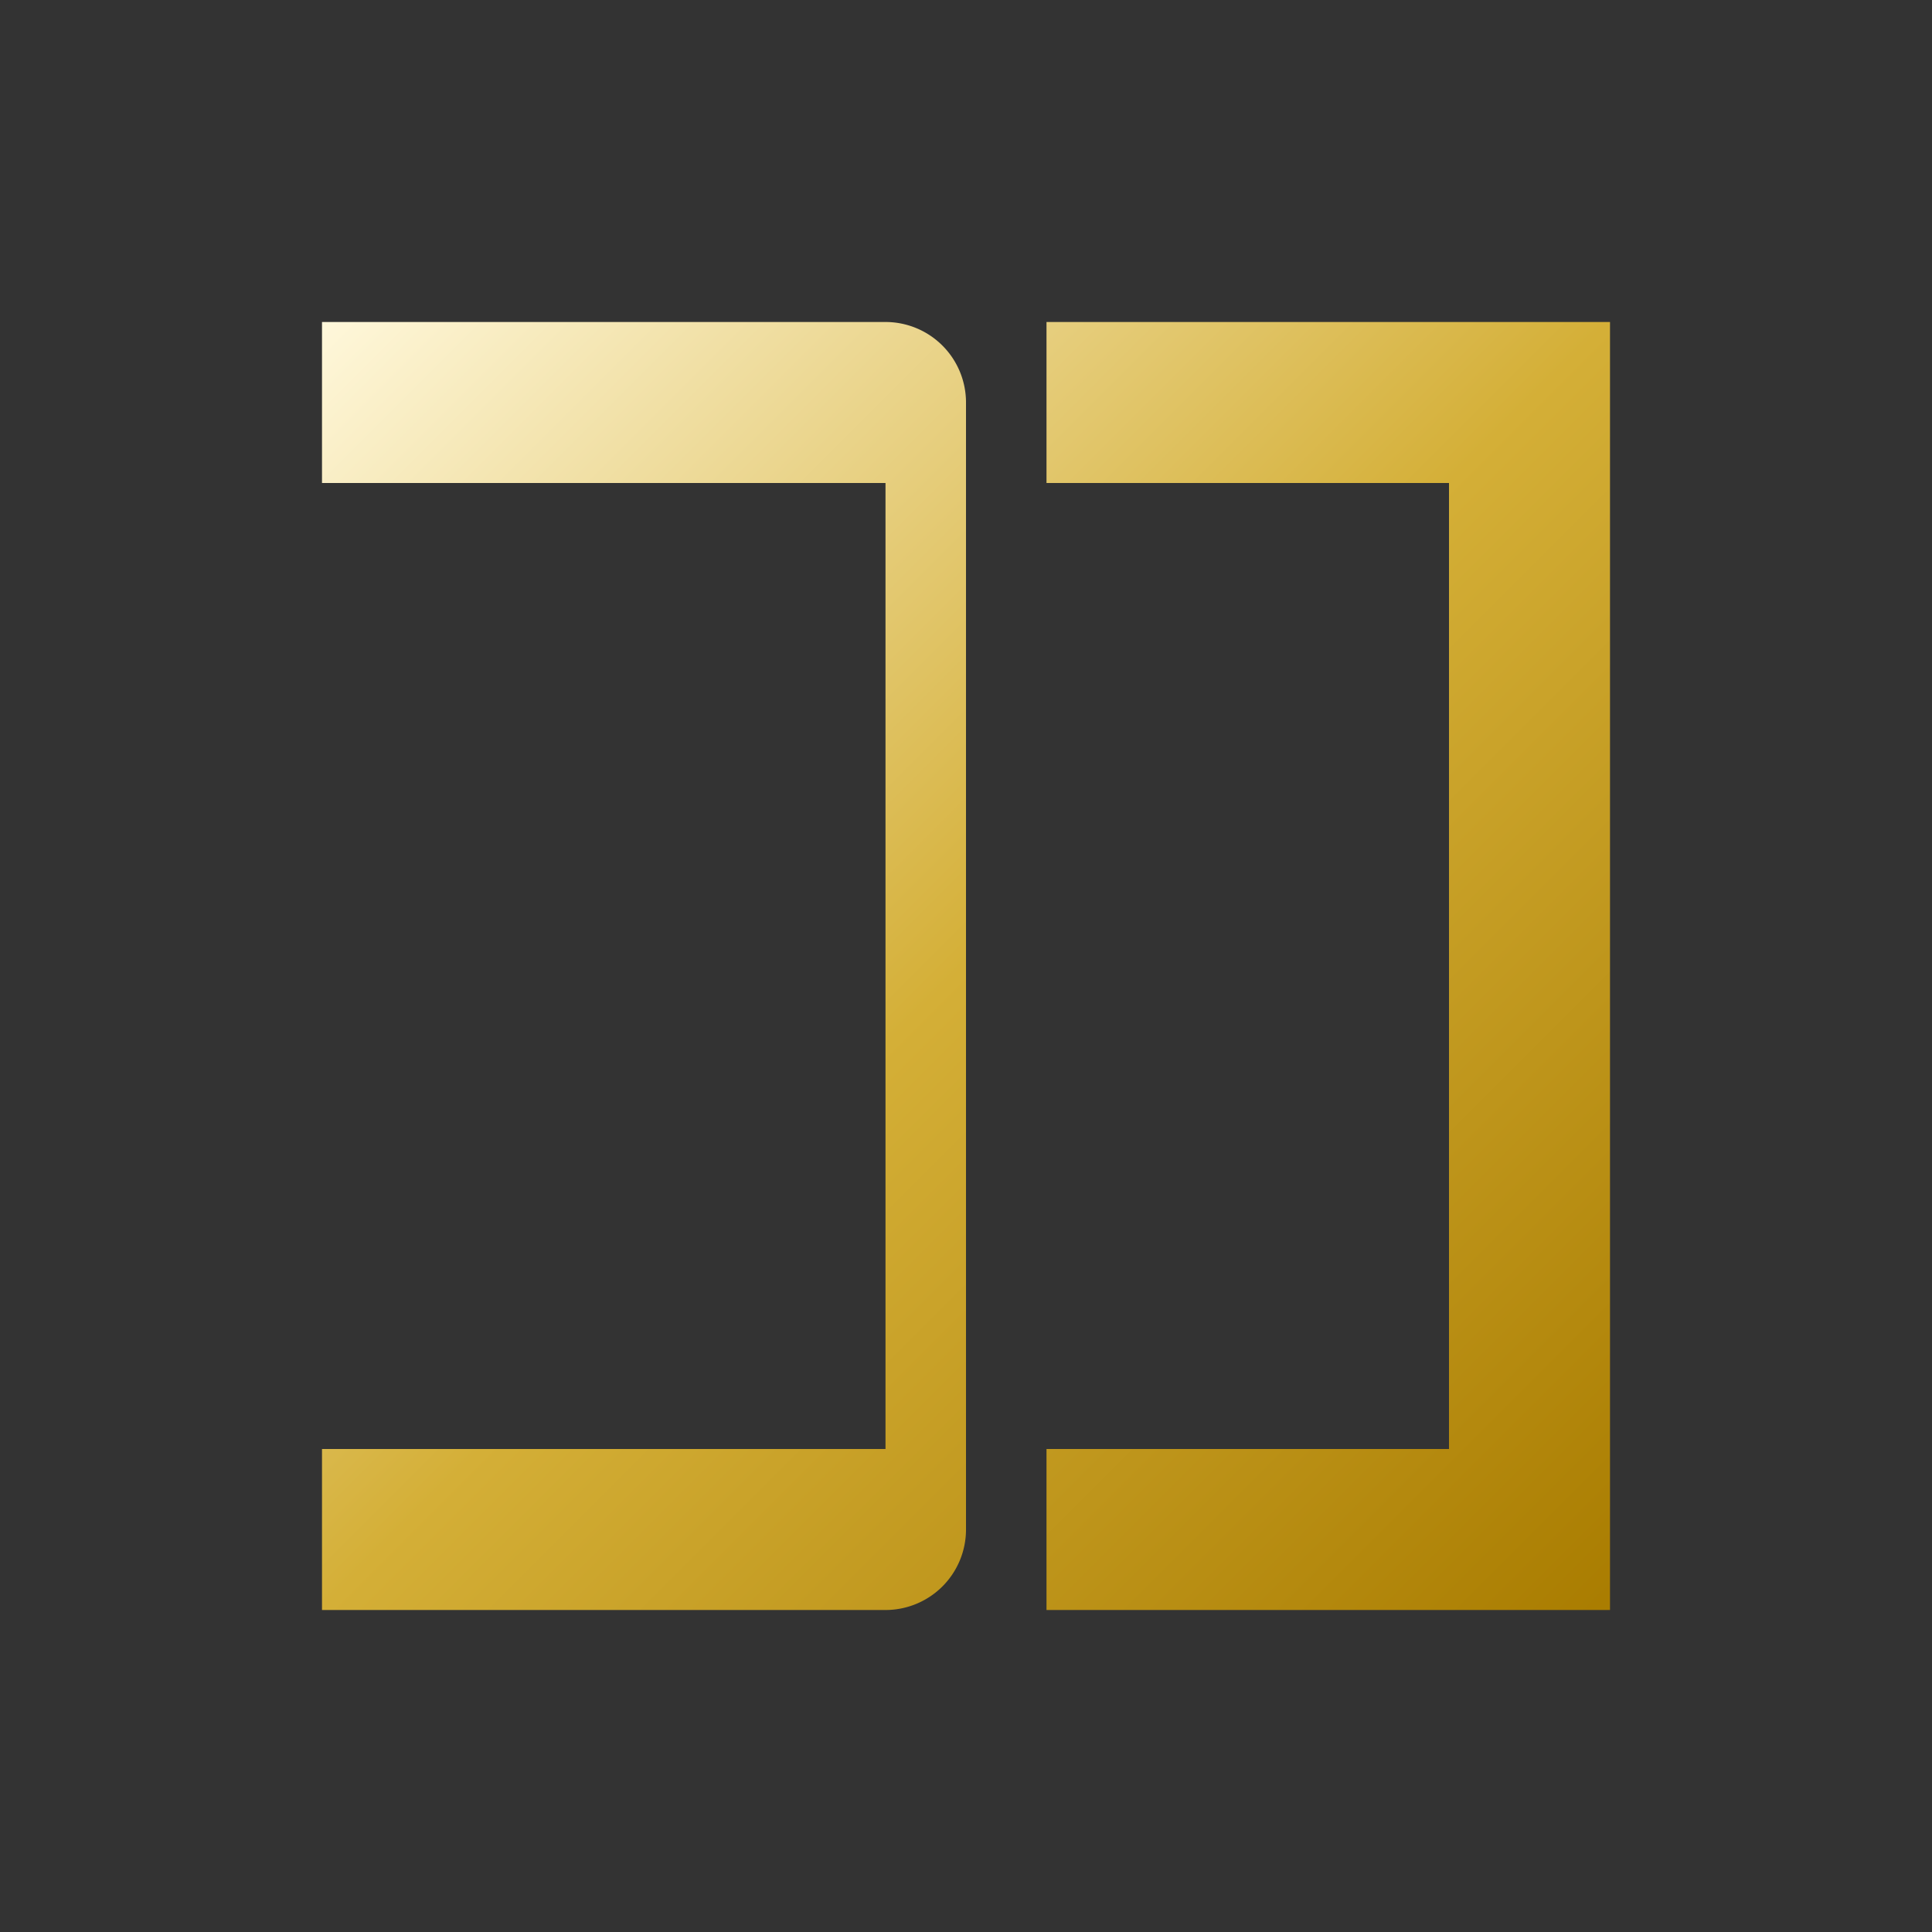 <svg xmlns="http://www.w3.org/2000/svg" fill="url(#goldGradient)" viewBox="0 0 24 24" width="24" height="24">
  <rect x="0" y="0" width="24" height="24" fill="#333333" stroke="none"/>
  <defs>
    <linearGradient id="goldGradient" x1="0%" y1="0%" x2="100%" y2="100%">
      <stop offset="0%" stop-color="#fff8dc"/>
      <stop offset="50%" stop-color="#d4af37"/>
      <stop offset="100%" stop-color="#a97c00"/>
    </linearGradient>
  </defs>
  <path d="M4 4h7a1 1 0 011 1v14a1 1 0 01-1 1H4v-2h7V6H4V4zm9 0h7v16h-7v-2h5V6h-5V4z"/>
</svg>
